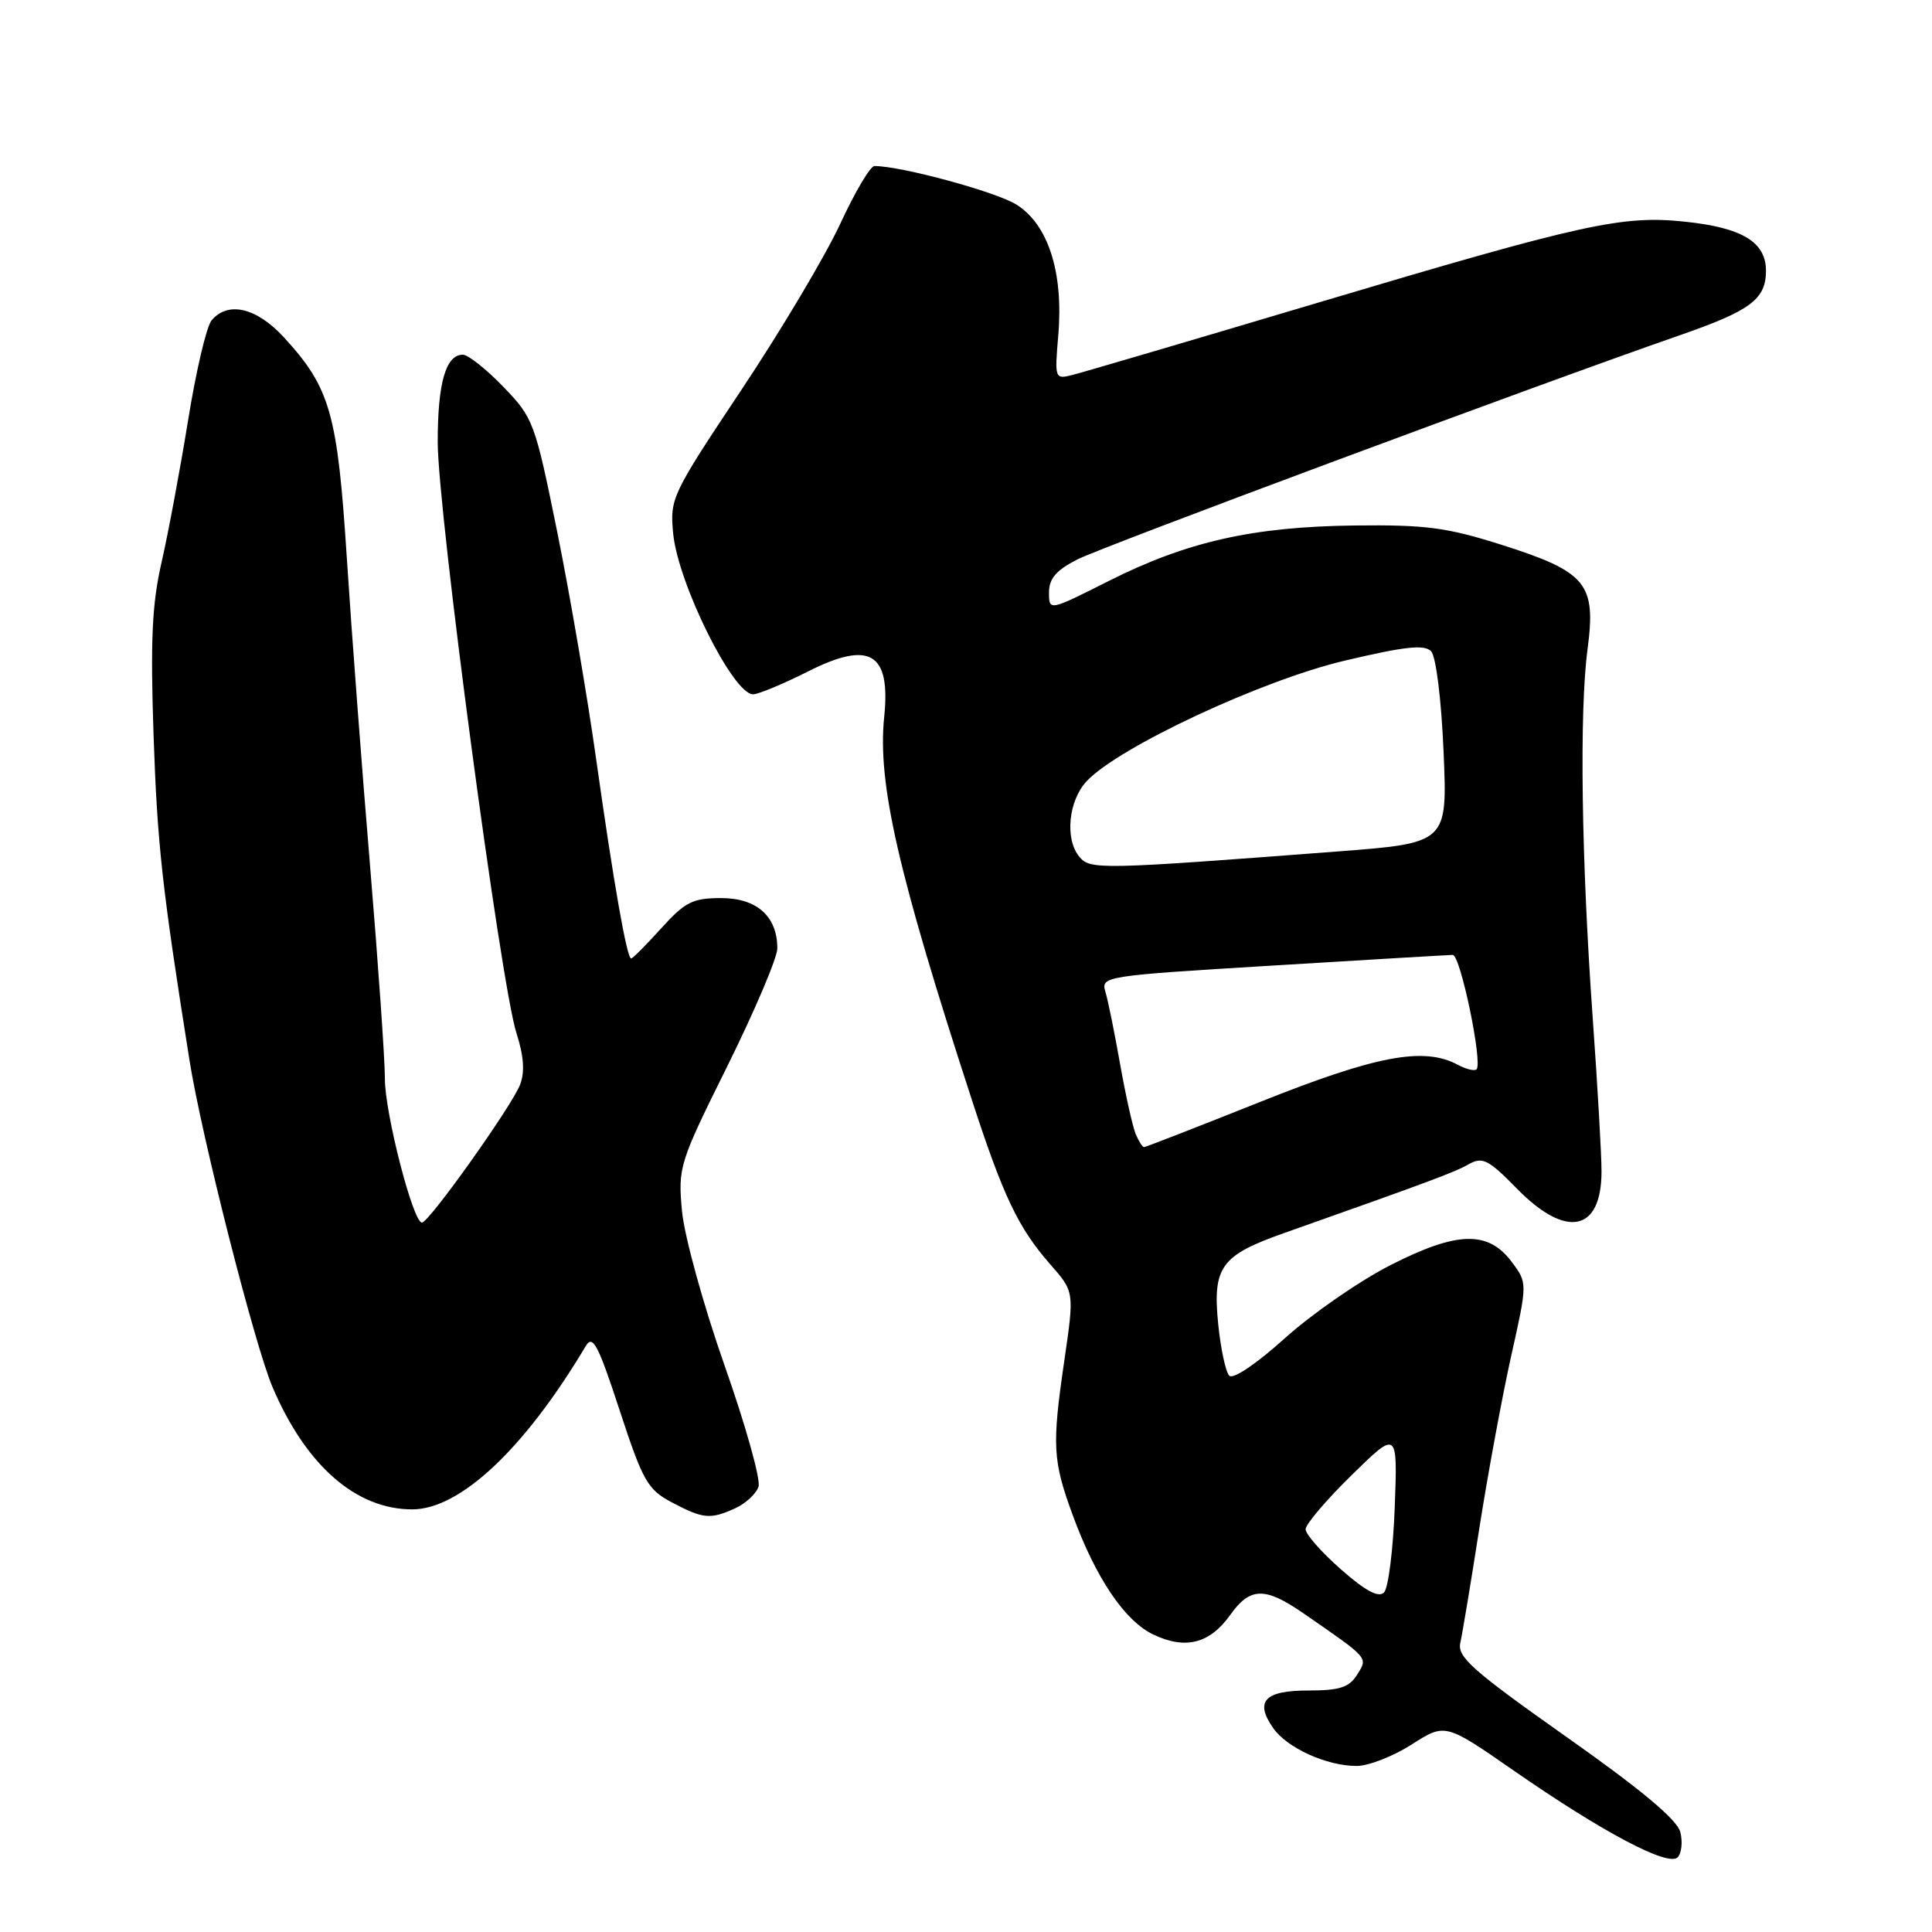<?xml version="1.0" encoding="UTF-8" standalone="no"?>
<!DOCTYPE svg PUBLIC "-//W3C//DTD SVG 1.1//EN" "http://www.w3.org/Graphics/SVG/1.1/DTD/svg11.dtd" >
<svg xmlns="http://www.w3.org/2000/svg" xmlns:xlink="http://www.w3.org/1999/xlink" version="1.1" viewBox="0 0 256 256">
 <g >
 <path fill="currentColor"
d=" M 222.65 242.76 C 222.24 241.12 217.48 237.14 207.52 230.12 C 195.10 221.35 193.07 219.55 193.50 217.68 C 193.77 216.48 194.91 209.65 196.02 202.50 C 197.14 195.35 199.03 185.12 200.22 179.76 C 202.40 170.01 202.40 170.01 200.35 167.26 C 197.20 163.01 193.09 163.12 184.18 167.67 C 180.06 169.78 173.79 174.13 170.23 177.34 C 166.52 180.69 163.40 182.80 162.89 182.29 C 162.41 181.81 161.75 178.73 161.42 175.46 C 160.66 167.88 161.76 166.35 170.11 163.40 C 189.44 156.56 192.68 155.36 194.59 154.28 C 196.44 153.24 197.19 153.61 201.05 157.55 C 207.53 164.15 212.18 163.21 212.21 155.28 C 212.22 153.20 211.70 144.07 211.05 135.00 C 209.54 113.91 209.26 94.28 210.36 86.00 C 211.51 77.33 210.24 75.78 199.00 72.20 C 191.72 69.89 188.92 69.52 179.50 69.63 C 166.01 69.79 157.25 71.77 146.88 77.00 C 139.00 80.97 139.00 80.97 139.00 78.51 C 139.00 76.66 139.95 75.56 142.75 74.13 C 146.19 72.39 203.71 50.98 222.50 44.45 C 231.97 41.17 234.00 39.65 234.00 35.87 C 234.00 32.07 230.84 30.16 223.22 29.37 C 214.93 28.50 209.76 29.64 174.56 40.13 C 158.03 45.06 143.44 49.35 142.12 49.68 C 139.76 50.28 139.74 50.20 140.23 44.39 C 140.93 36.06 138.88 29.71 134.65 27.09 C 131.89 25.39 119.40 22.00 115.87 22.00 C 115.32 22.00 113.28 25.45 111.33 29.67 C 109.38 33.88 103.50 43.77 98.26 51.63 C 88.98 65.56 88.75 66.04 89.20 70.71 C 89.85 77.33 97.13 91.99 99.78 92.00 C 100.48 92.00 103.75 90.64 107.05 88.98 C 115.26 84.83 118.04 86.48 117.16 95.00 C 116.26 103.75 118.96 115.59 128.70 145.50 C 132.93 158.52 134.92 162.70 139.19 167.56 C 142.36 171.17 142.36 171.17 141.02 180.34 C 139.38 191.60 139.49 193.52 142.14 200.76 C 145.20 209.10 149.03 214.78 152.83 216.59 C 157.08 218.61 160.30 217.79 163.00 214.00 C 165.64 210.29 167.59 210.24 172.68 213.75 C 181.48 219.83 181.27 219.59 179.83 221.90 C 178.77 223.59 177.52 224.00 173.37 224.00 C 167.55 224.00 166.22 225.43 168.71 228.99 C 170.55 231.62 175.80 234.00 179.77 234.00 C 181.32 234.00 184.60 232.72 187.05 231.16 C 191.50 228.31 191.50 228.31 200.63 234.65 C 212.36 242.78 221.03 247.37 222.29 246.11 C 222.82 245.58 222.98 244.07 222.65 242.76 Z  M 97.43 199.85 C 98.82 199.21 100.21 197.92 100.51 196.98 C 100.81 196.03 98.78 188.79 95.99 180.88 C 93.19 172.90 90.69 163.83 90.37 160.50 C 89.83 154.65 89.98 154.16 96.41 141.20 C 100.03 133.88 103.00 126.90 103.00 125.67 C 103.00 121.43 100.29 119.00 95.56 119.00 C 91.78 119.00 90.78 119.51 87.62 123.00 C 85.63 125.20 83.84 127.00 83.63 127.00 C 83.06 127.00 81.30 116.97 78.98 100.50 C 77.82 92.25 75.51 78.75 73.84 70.50 C 70.88 55.92 70.68 55.38 66.69 51.25 C 64.43 48.91 62.02 47.00 61.33 47.00 C 59.07 47.00 58.00 50.73 58.00 58.56 C 58.00 67.66 66.37 130.55 68.43 136.88 C 69.40 139.89 69.56 142.03 68.92 143.71 C 67.85 146.52 56.84 162.00 55.91 162.00 C 54.73 162.00 50.99 147.48 51.00 142.91 C 51.00 140.38 50.12 127.78 49.05 114.91 C 47.97 102.03 46.58 83.62 45.96 74.00 C 44.72 54.77 43.77 51.41 37.63 44.71 C 34.00 40.75 30.19 39.86 28.03 42.46 C 27.36 43.27 25.96 49.23 24.92 55.71 C 23.87 62.20 22.29 70.65 21.41 74.50 C 20.14 80.04 19.92 84.84 20.35 97.50 C 20.85 111.99 21.48 117.64 25.11 140.50 C 26.70 150.54 33.73 178.20 36.10 183.77 C 40.53 194.19 47.17 200.00 54.62 200.00 C 60.97 200.00 69.50 191.97 77.61 178.37 C 78.54 176.80 79.24 178.12 82.10 186.86 C 85.18 196.26 85.81 197.37 89.00 199.06 C 93.17 201.27 94.12 201.36 97.43 199.85 Z  M 177.67 207.94 C 175.10 205.68 173.00 203.29 173.00 202.63 C 173.00 201.98 175.74 198.75 179.09 195.47 C 185.19 189.50 185.19 189.50 184.81 199.73 C 184.60 205.36 183.96 210.44 183.39 211.01 C 182.66 211.74 180.92 210.80 177.67 207.94 Z  M 150.48 150.25 C 150.08 149.29 149.15 145.12 148.42 141.00 C 147.69 136.88 146.82 132.56 146.47 131.41 C 145.86 129.36 146.29 129.30 168.68 127.94 C 181.23 127.17 191.95 126.54 192.49 126.53 C 193.51 126.50 196.49 140.84 195.65 141.69 C 195.38 141.95 194.26 141.68 193.15 141.08 C 188.66 138.68 182.37 139.86 167.00 146.00 C 158.73 149.30 151.80 152.00 151.59 152.00 C 151.38 152.00 150.88 151.21 150.48 150.25 Z  M 143.02 113.53 C 141.07 111.18 141.57 106.09 144.00 103.50 C 148.24 98.99 167.12 90.17 178.10 87.56 C 186.16 85.65 188.75 85.37 189.63 86.30 C 190.28 86.99 190.99 92.69 191.28 99.61 C 191.80 111.71 191.80 111.71 177.15 112.83 C 145.71 115.23 144.46 115.26 143.02 113.53 Z "/>
</g>
</svg>